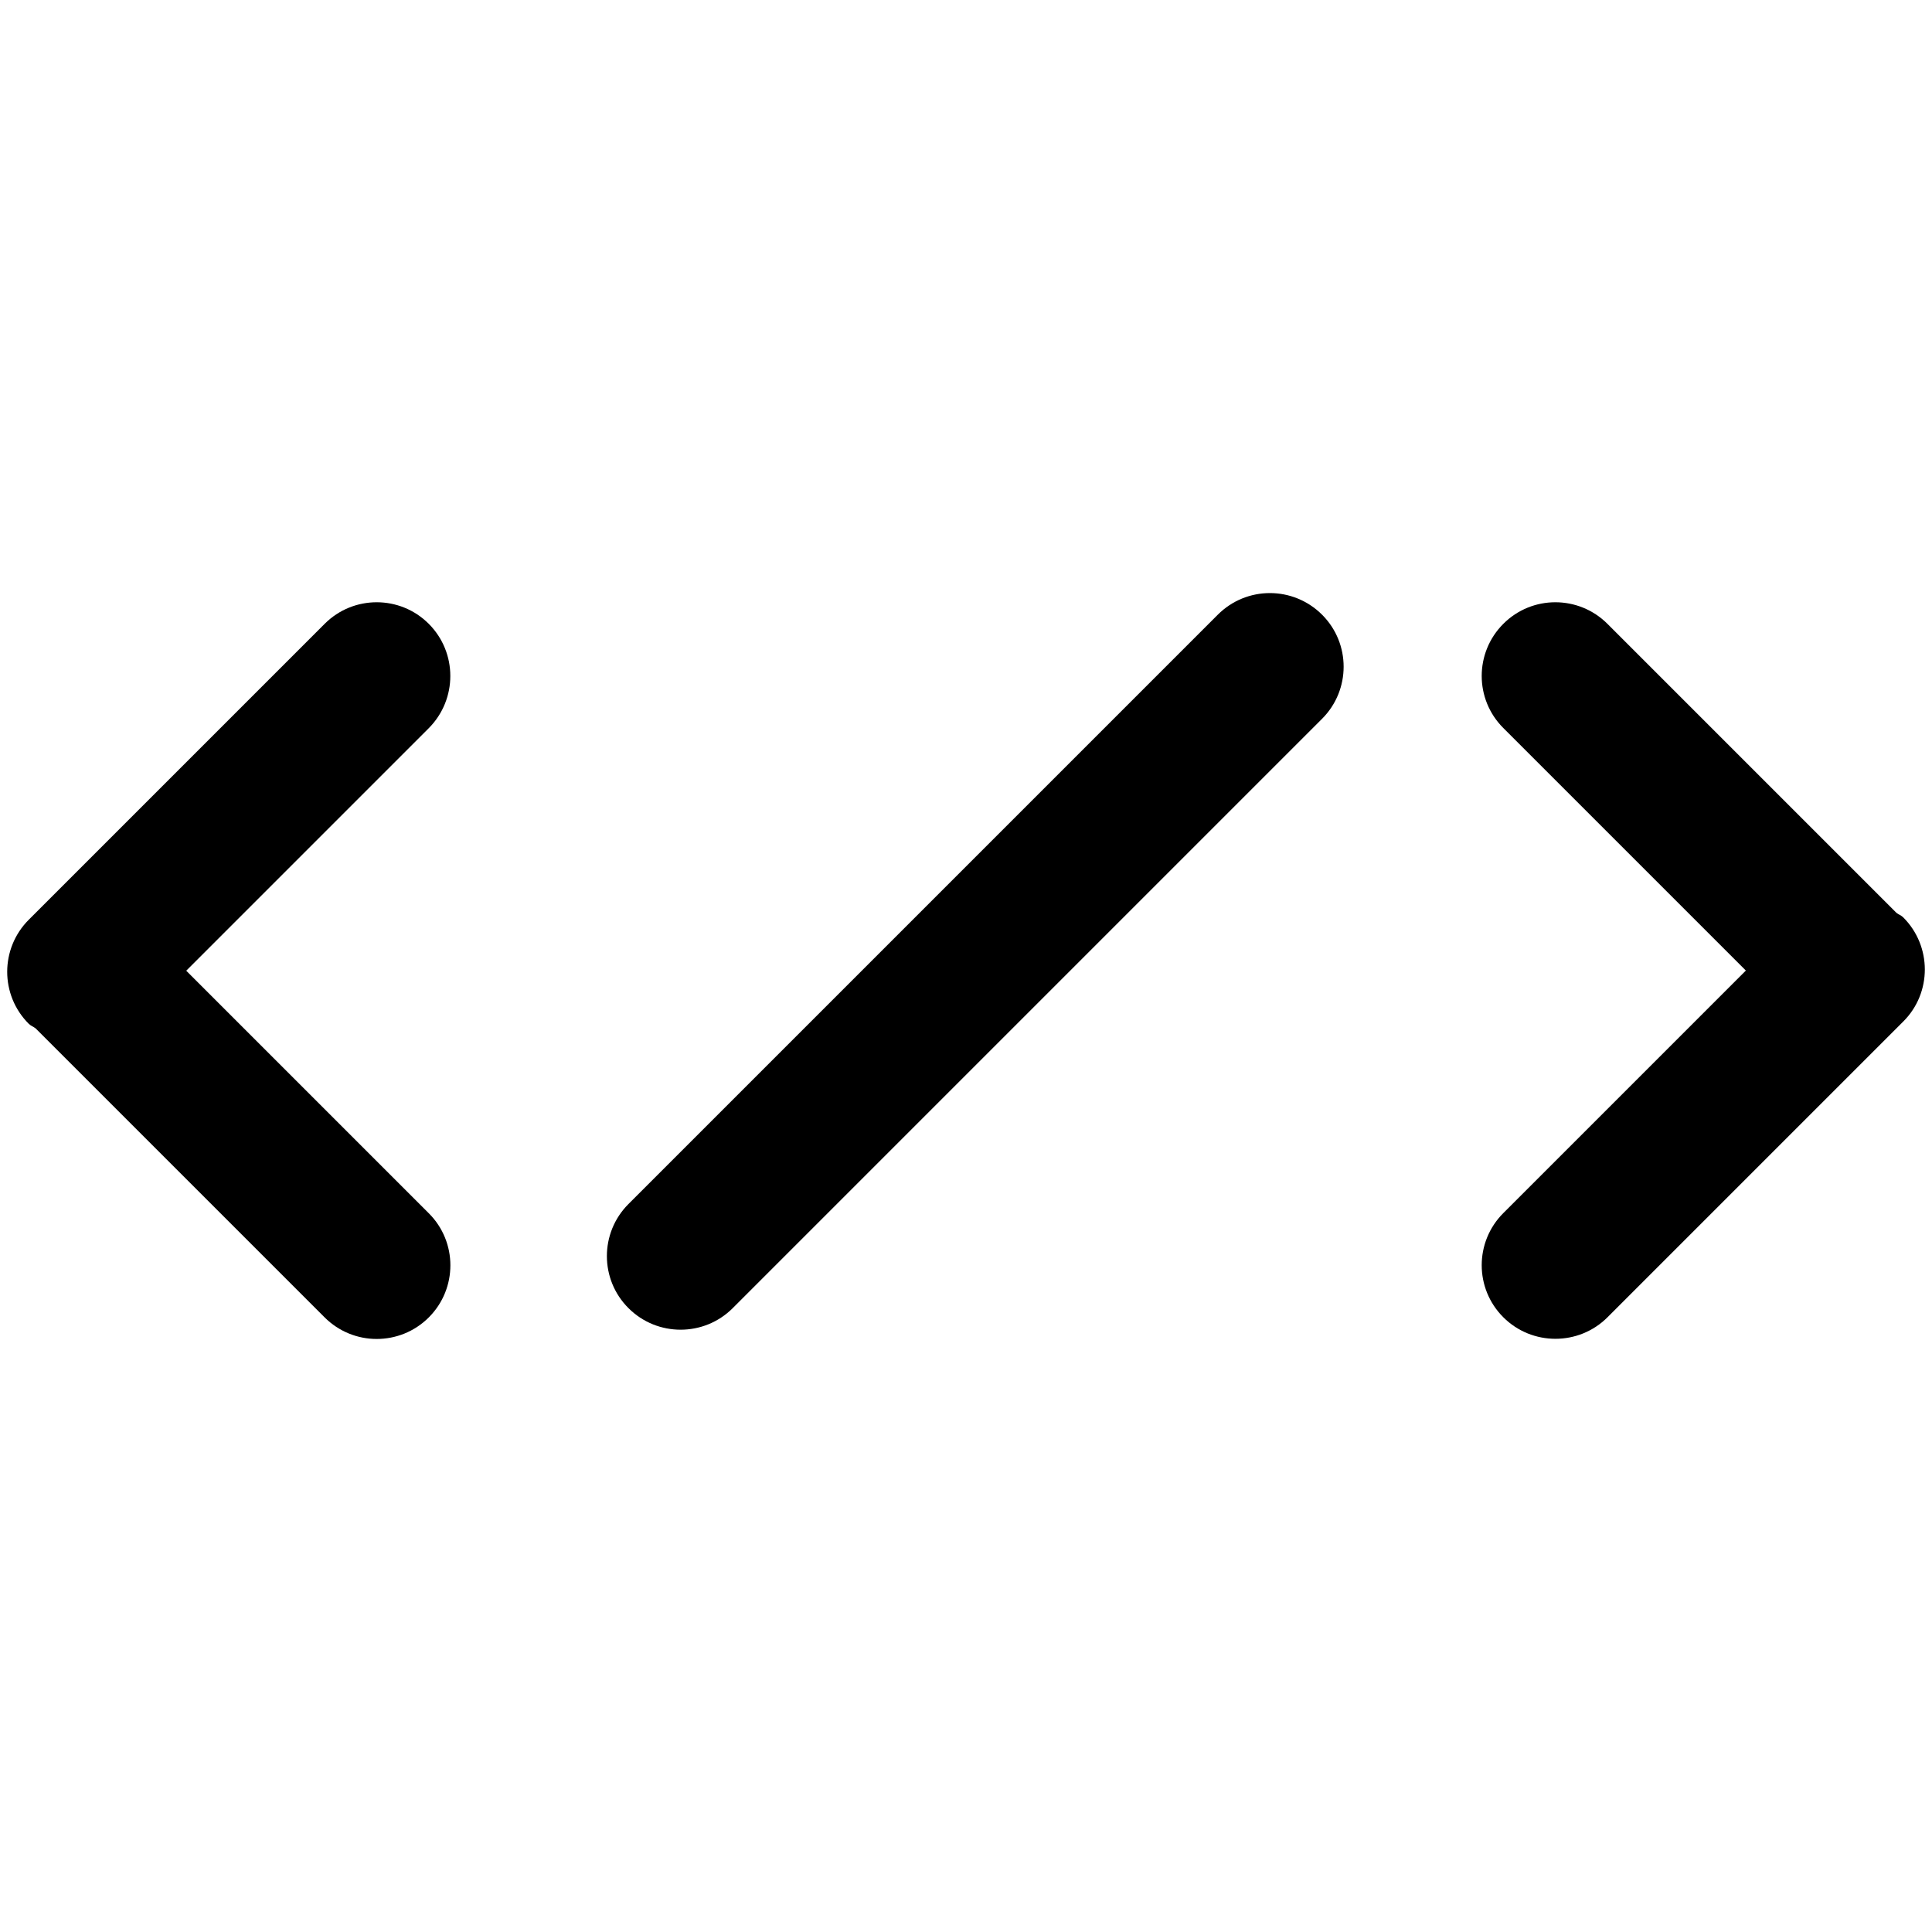 <?xml version="1.0" encoding="utf-8"?>
<!-- Generated by IcoMoon.io -->
<!DOCTYPE svg PUBLIC "-//W3C//DTD SVG 1.1//EN" "http://www.w3.org/Graphics/SVG/1.1/DTD/svg11.dtd">
<svg version="1.1" xmlns="http://www.w3.org/2000/svg" xmlns:xlink="http://www.w3.org/1999/xlink" width="512" height="512" viewBox="0 0 512 512">
<path d="M113.632 165.327c-7.608-7.63-19.991-7.63-27.599 0l-78.402 78.402c-7.63 7.63-7.63 19.991 0 27.599 0.536 0.536 1.227 0.736 1.807 1.205l76.573 76.572c3.816 3.815 8.813 5.734 13.811 5.734s9.995-1.897 13.811-5.712c7.63-7.63 7.63-19.991 0-27.599l-64.278-64.279 64.278-64.279c7.608-7.653 7.608-20.013 0-27.643z"></path>
<path d="M504.37 243.104c-0.536-0.536-1.227-0.737-1.807-1.205l-76.572-76.572c-7.63-7.63-19.991-7.63-27.599 0-7.63 7.63-7.63 19.991 0 27.599l64.279 64.279-64.279 64.279c-7.63 7.63-7.63 19.991 0 27.599 3.815 3.815 8.813 5.712 13.811 5.712s9.995-1.897 13.811-5.712l78.402-78.402c7.586-7.586 7.586-19.947-0.045-27.577z"></path>
<path d="M322.733 162.894l-156.179 156.179c-7.63 7.63-7.63 19.991 0 27.599 3.816 3.815 8.813 5.712 13.811 5.712s9.995-1.897 13.811-5.712l156.179-156.179c7.63-7.63 7.63-19.991 0-27.599-7.653-7.63-19.991-7.63-27.621 0z"></path>
</svg>
